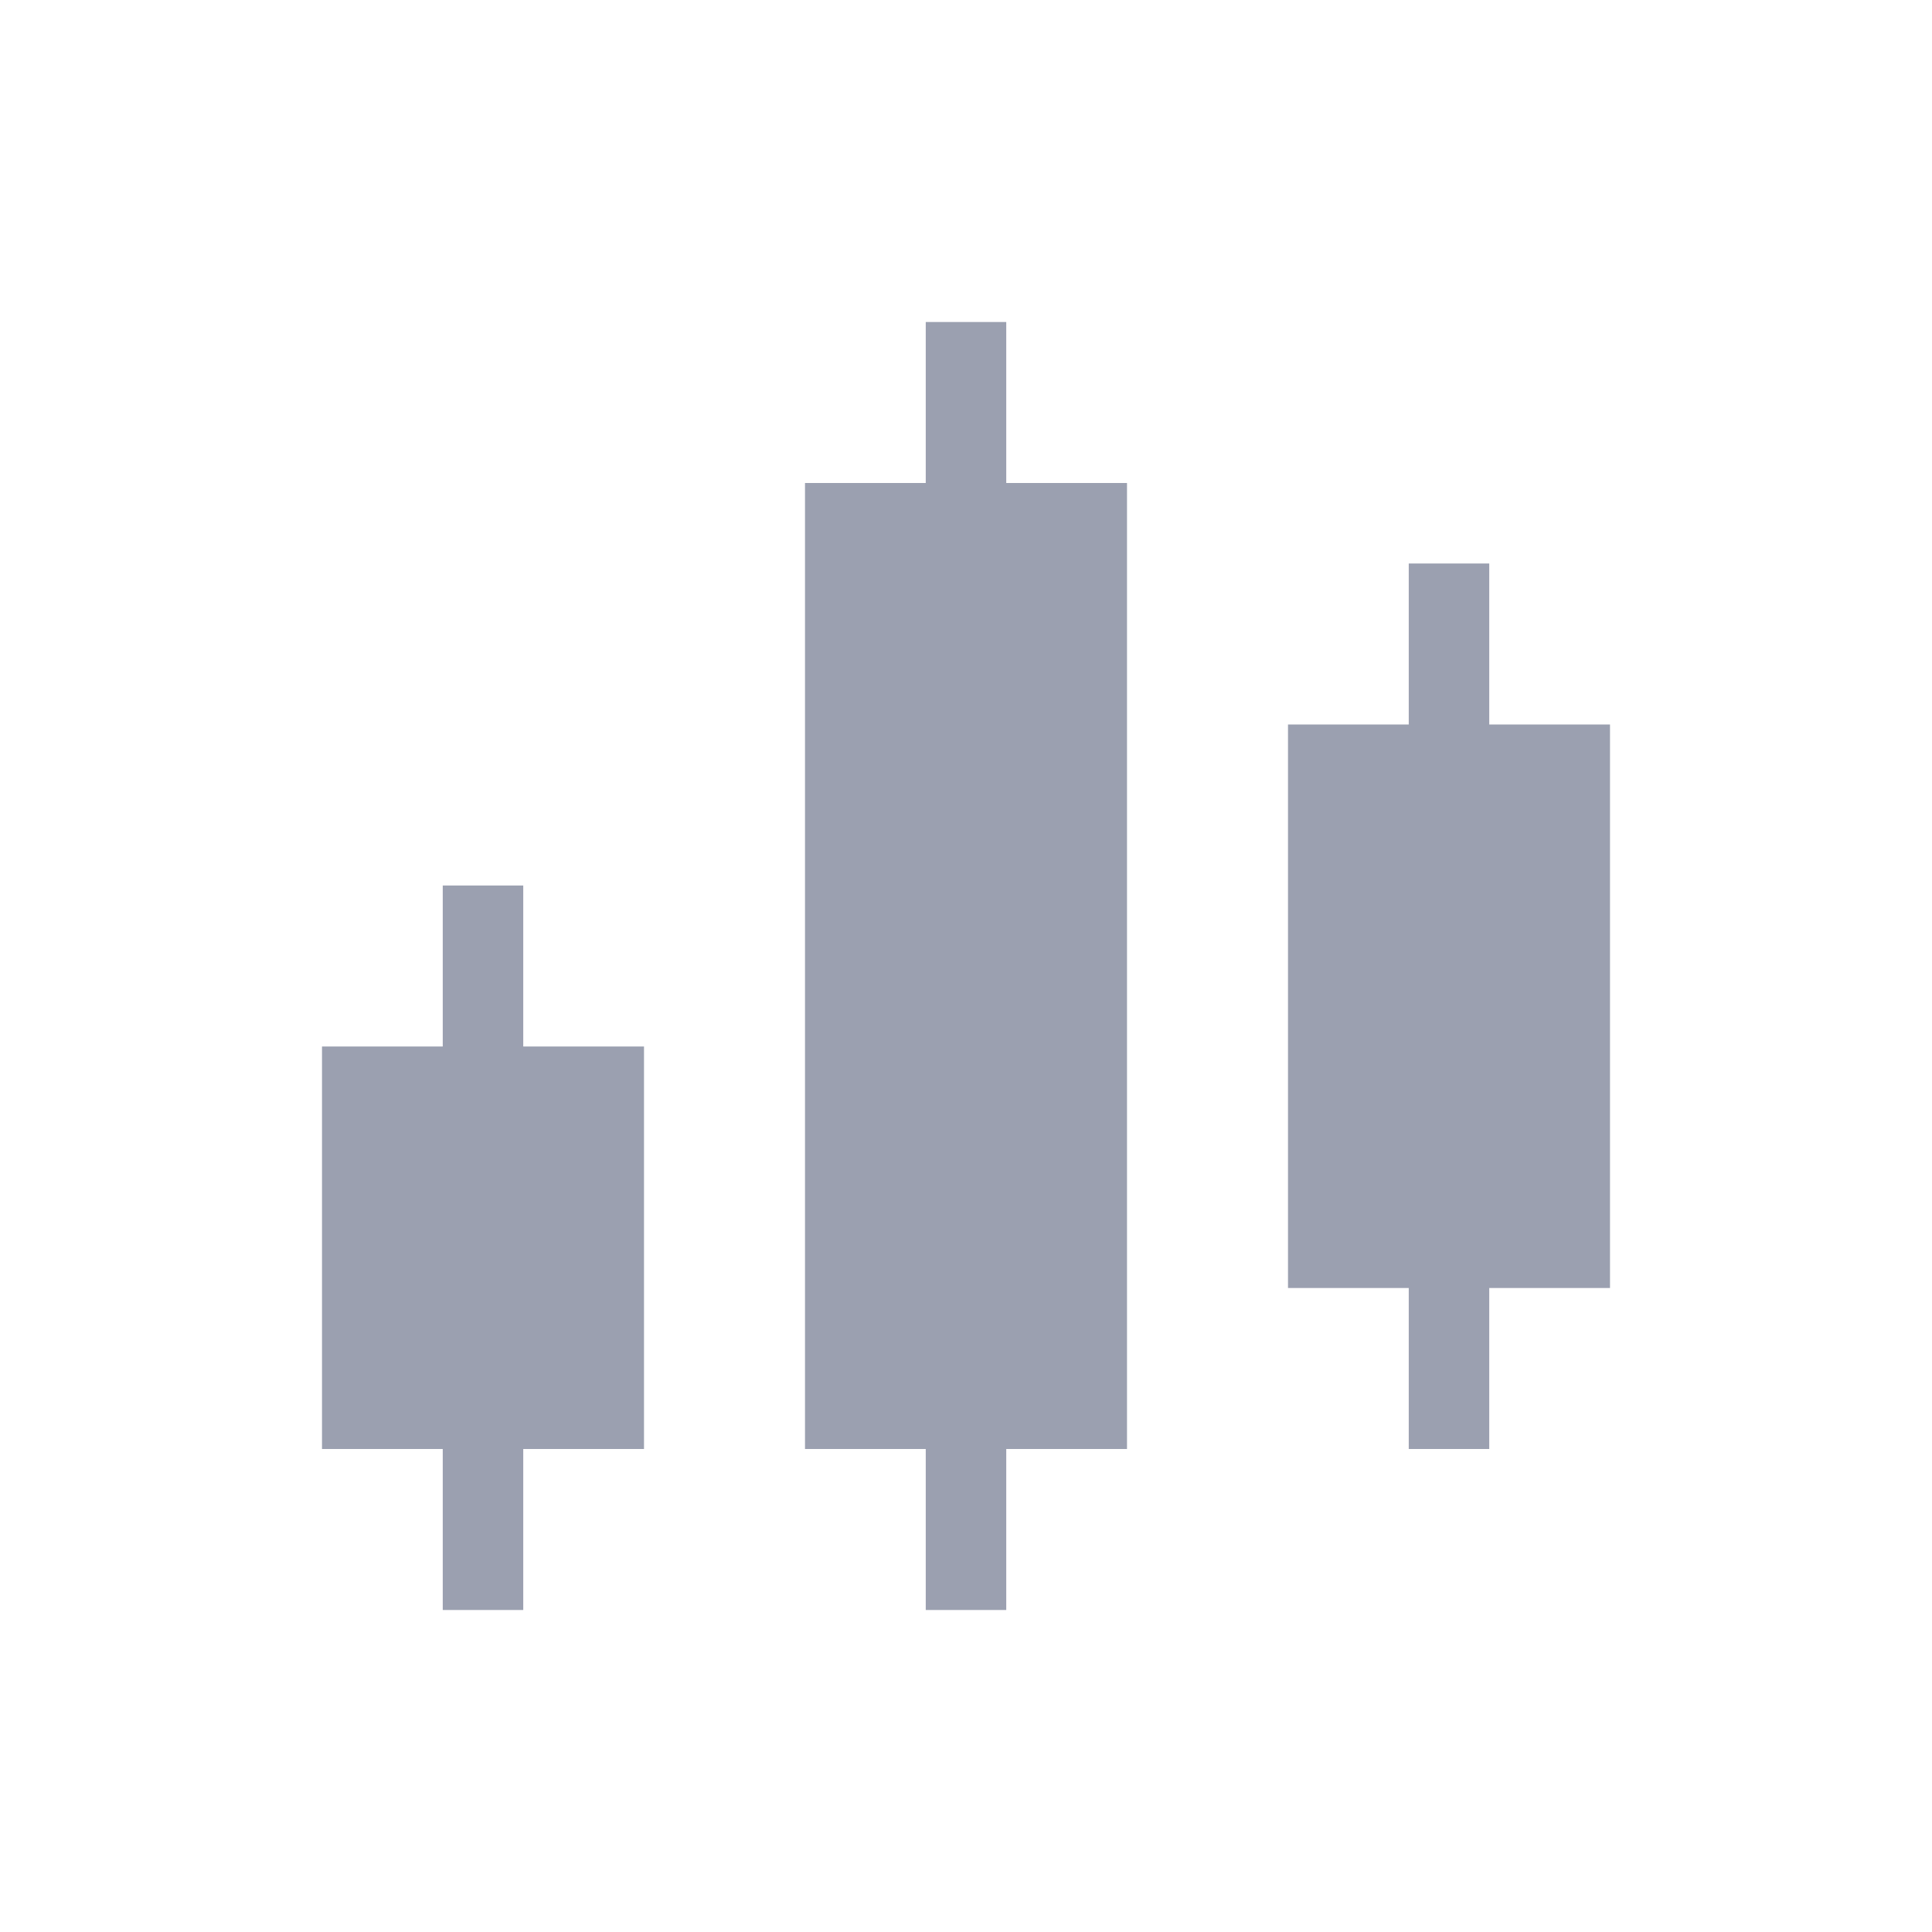 <svg width="24" height="24" viewBox="0 0 24 24" fill="none" xmlns="http://www.w3.org/2000/svg">
<g id="Group 48097190">
<rect id="Rectangle 4533" x="4" y="13" width="4" height="5" fill="#9BA0B0"/>
<rect id="Rectangle 4534" x="10" y="6" width="4" height="12" fill="#9BA0B0"/>
<path id="Vector 995" d="M6 20V11" stroke="#9BA0B0"/>
<path id="Vector 996" d="M12 20L12 4" stroke="#9BA0B0"/>
<path id="Vector 997" d="M18 18L18 7" stroke="#9BA0B0"/>
<rect id="Rectangle 4535" x="16" y="9" width="4" height="7" fill="#9BA0B0"/>
</g>
</svg>
